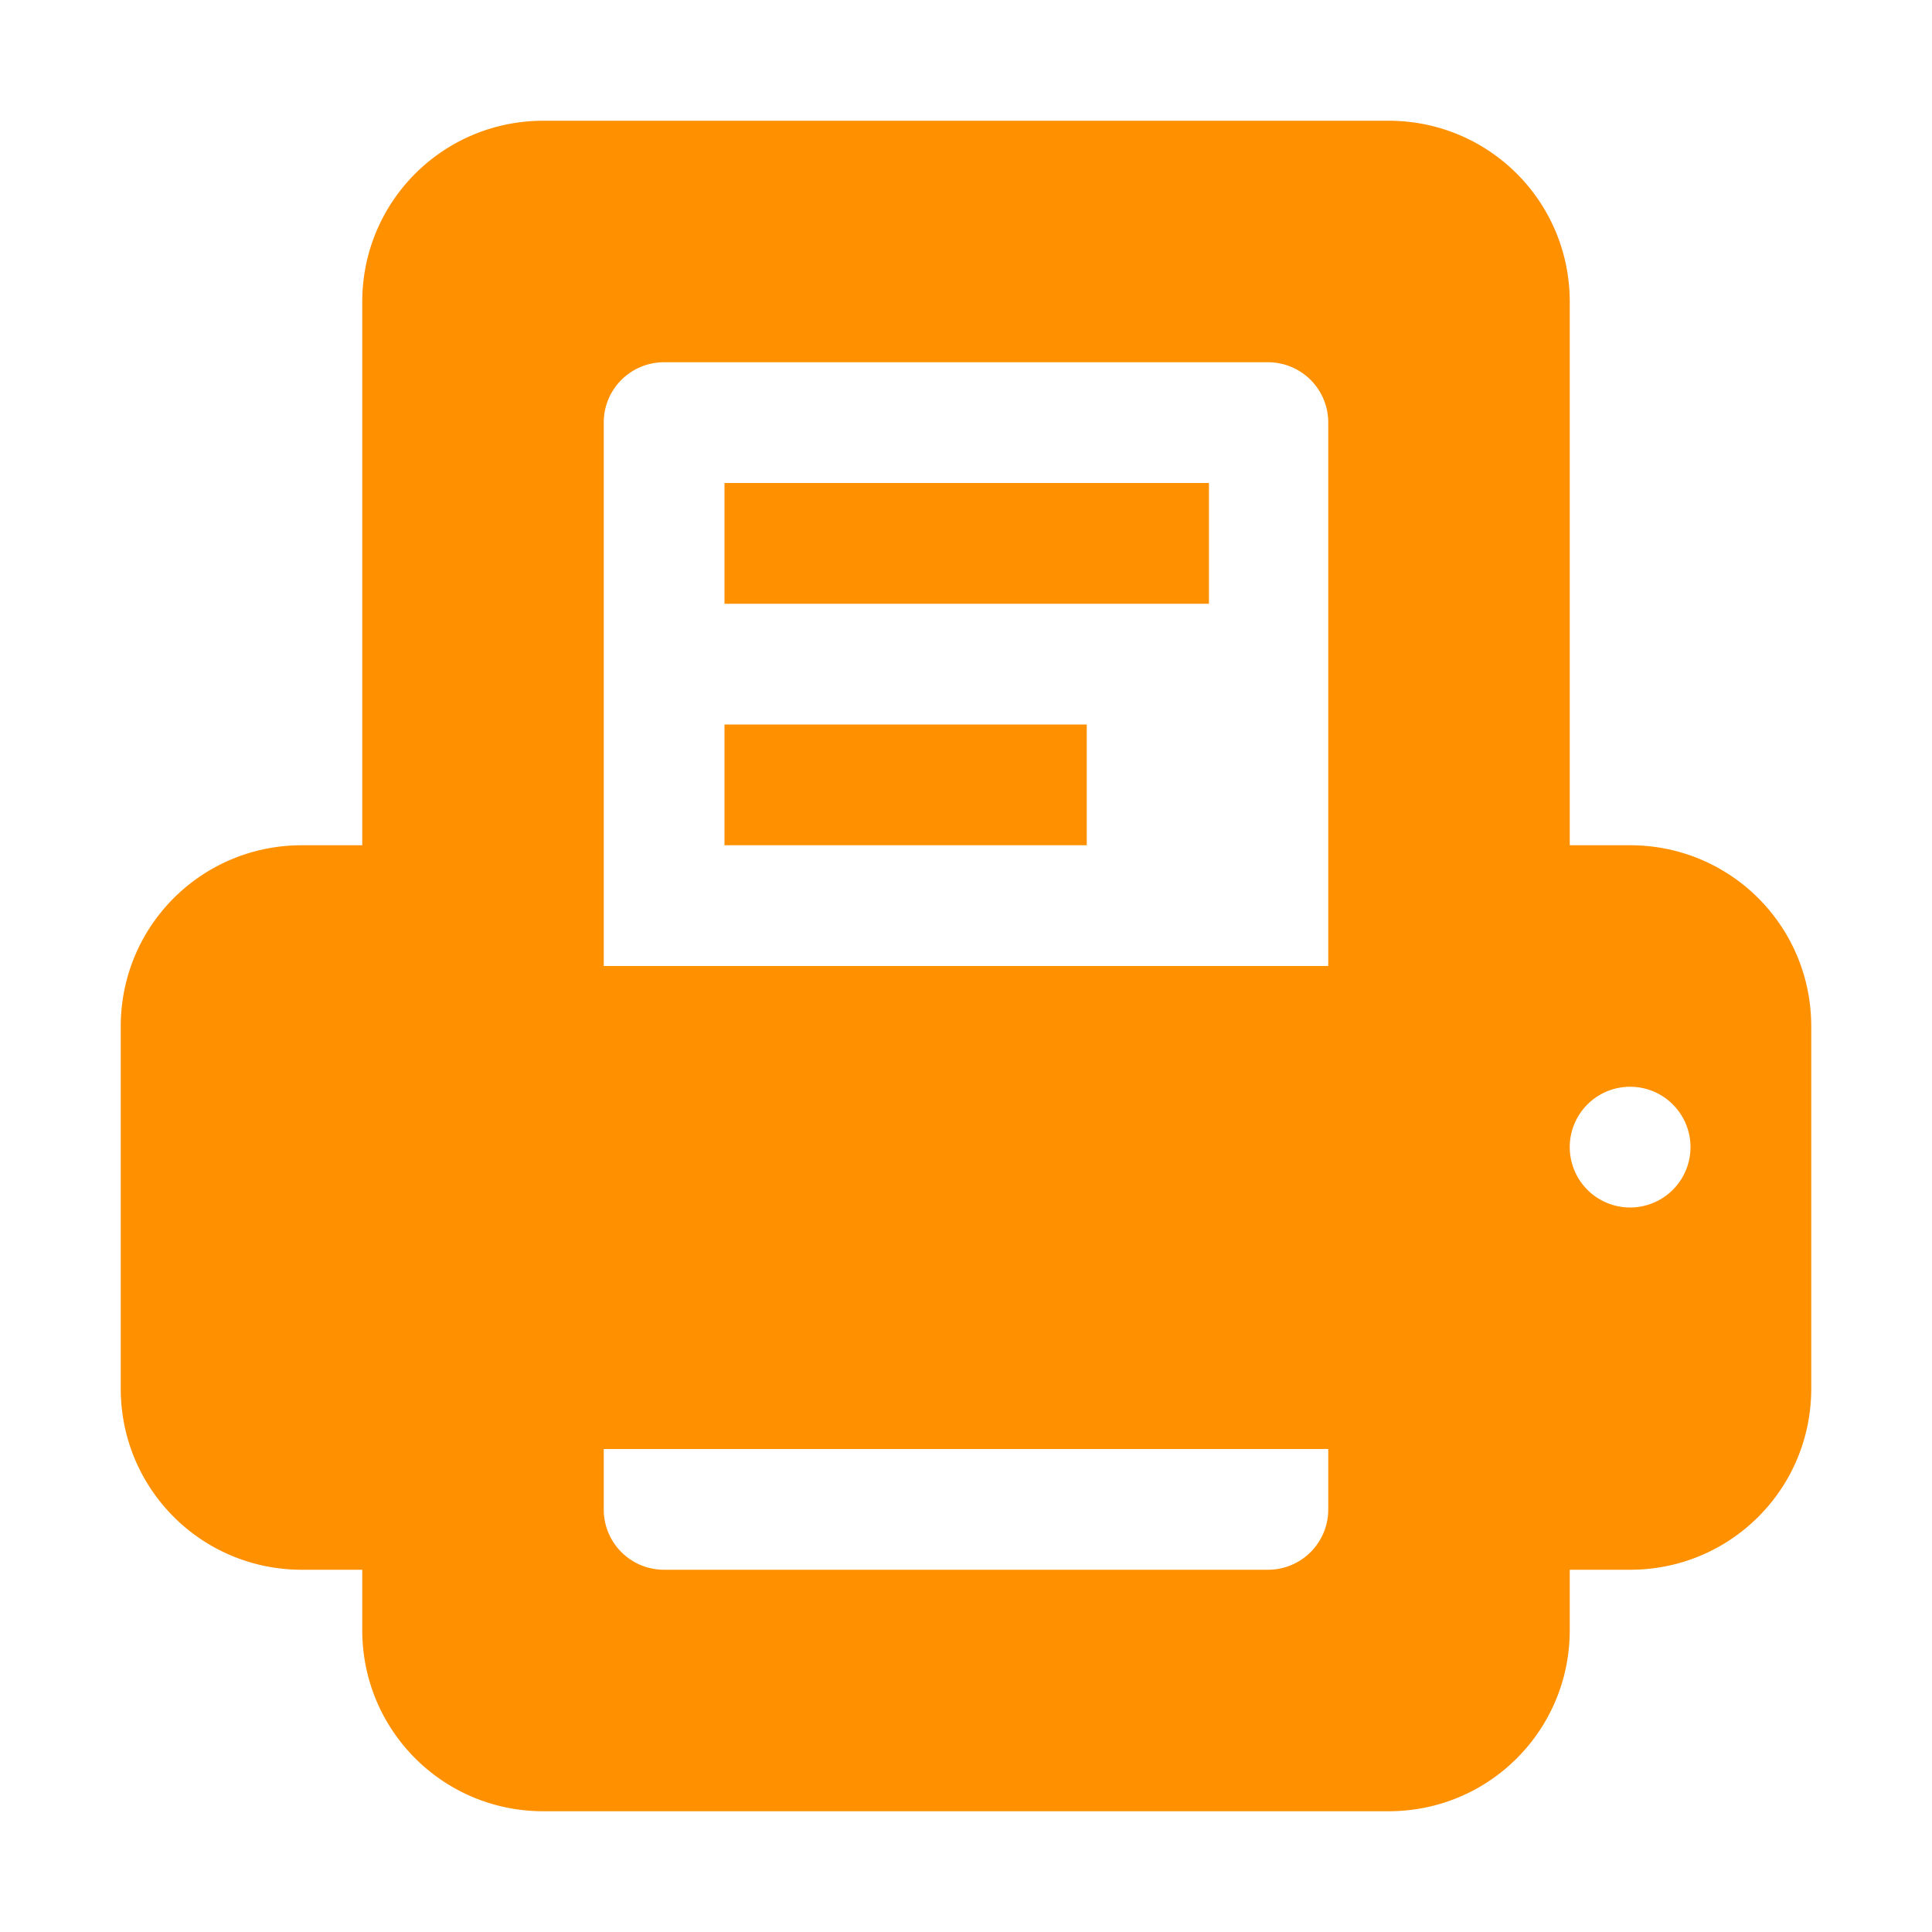 <svg width="16" height="16" version="1.1" xmlns="http://www.w3.org/2000/svg">
	<path d="m4.5 1c-0.831 0-1.5 0.669-1.5 1.5v4.5h-0.5c-0.831 0-1.5 0.669-1.5 1.5v3c0 0.831 0.669 1.5 1.5 1.5h0.5v0.5c0 0.831 0.669 1.5 1.5 1.5h7c0.831 0 1.5-0.669 1.5-1.5v-0.5h0.5c0.831 0 1.5-0.669 1.5-1.5v-3c0-0.831-0.669-1.5-1.5-1.5h-0.5v-4.5c0-0.831-0.669-1.5-1.5-1.5zm1 2h5c0.277 0 0.5 0.223 0.5 0.5v4.5h-6v-4.5c0-0.277 0.223-0.5 0.5-0.5zm0.5 1v1h4.012v-1zm0 2v1h3v-1zm7.5 3a0.5 0.5 0 0 1 0.5 0.5 0.5 0.5 0 0 1-0.5 0.5 0.5 0.5 0 0 1-0.5-0.5 0.5 0.5 0 0 1 0.5-0.5zm-8.5 3h6v0.5c0 0.277-0.223 0.5-0.5 0.5h-5c-0.277 0-0.5-0.223-0.5-0.5z" fill="#ff9000"/>
</svg>
